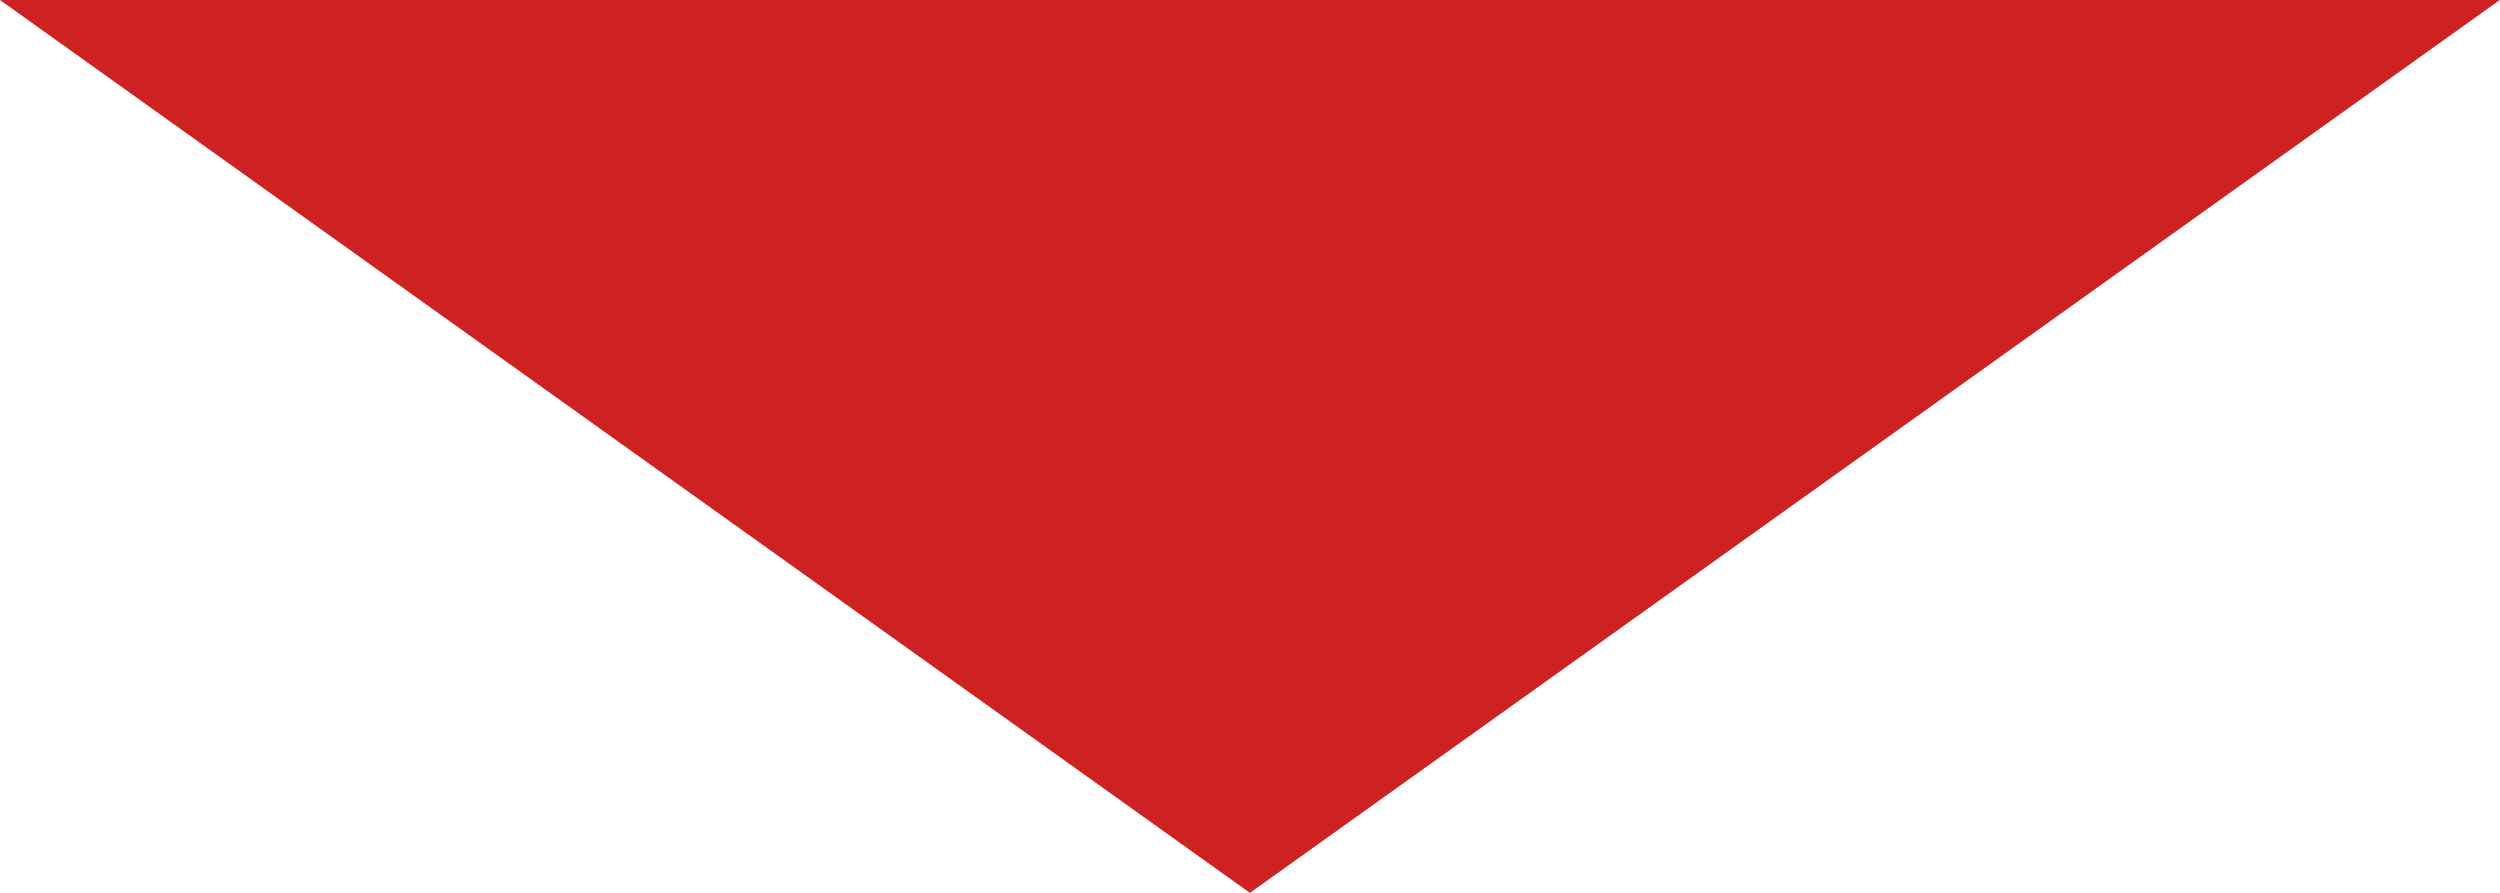 <svg class="trisvg" xmlns="http://www.w3.org/2000/svg" preserveAspectRatio="none" width="14" height="5" fill="#cd2122" viewBox="0 0 14.017 5.006"><path fill-rule="evenodd" clip-rule="evenodd" d="M14.016 0L7.008 5.006 0 0h14.016z"/></svg>